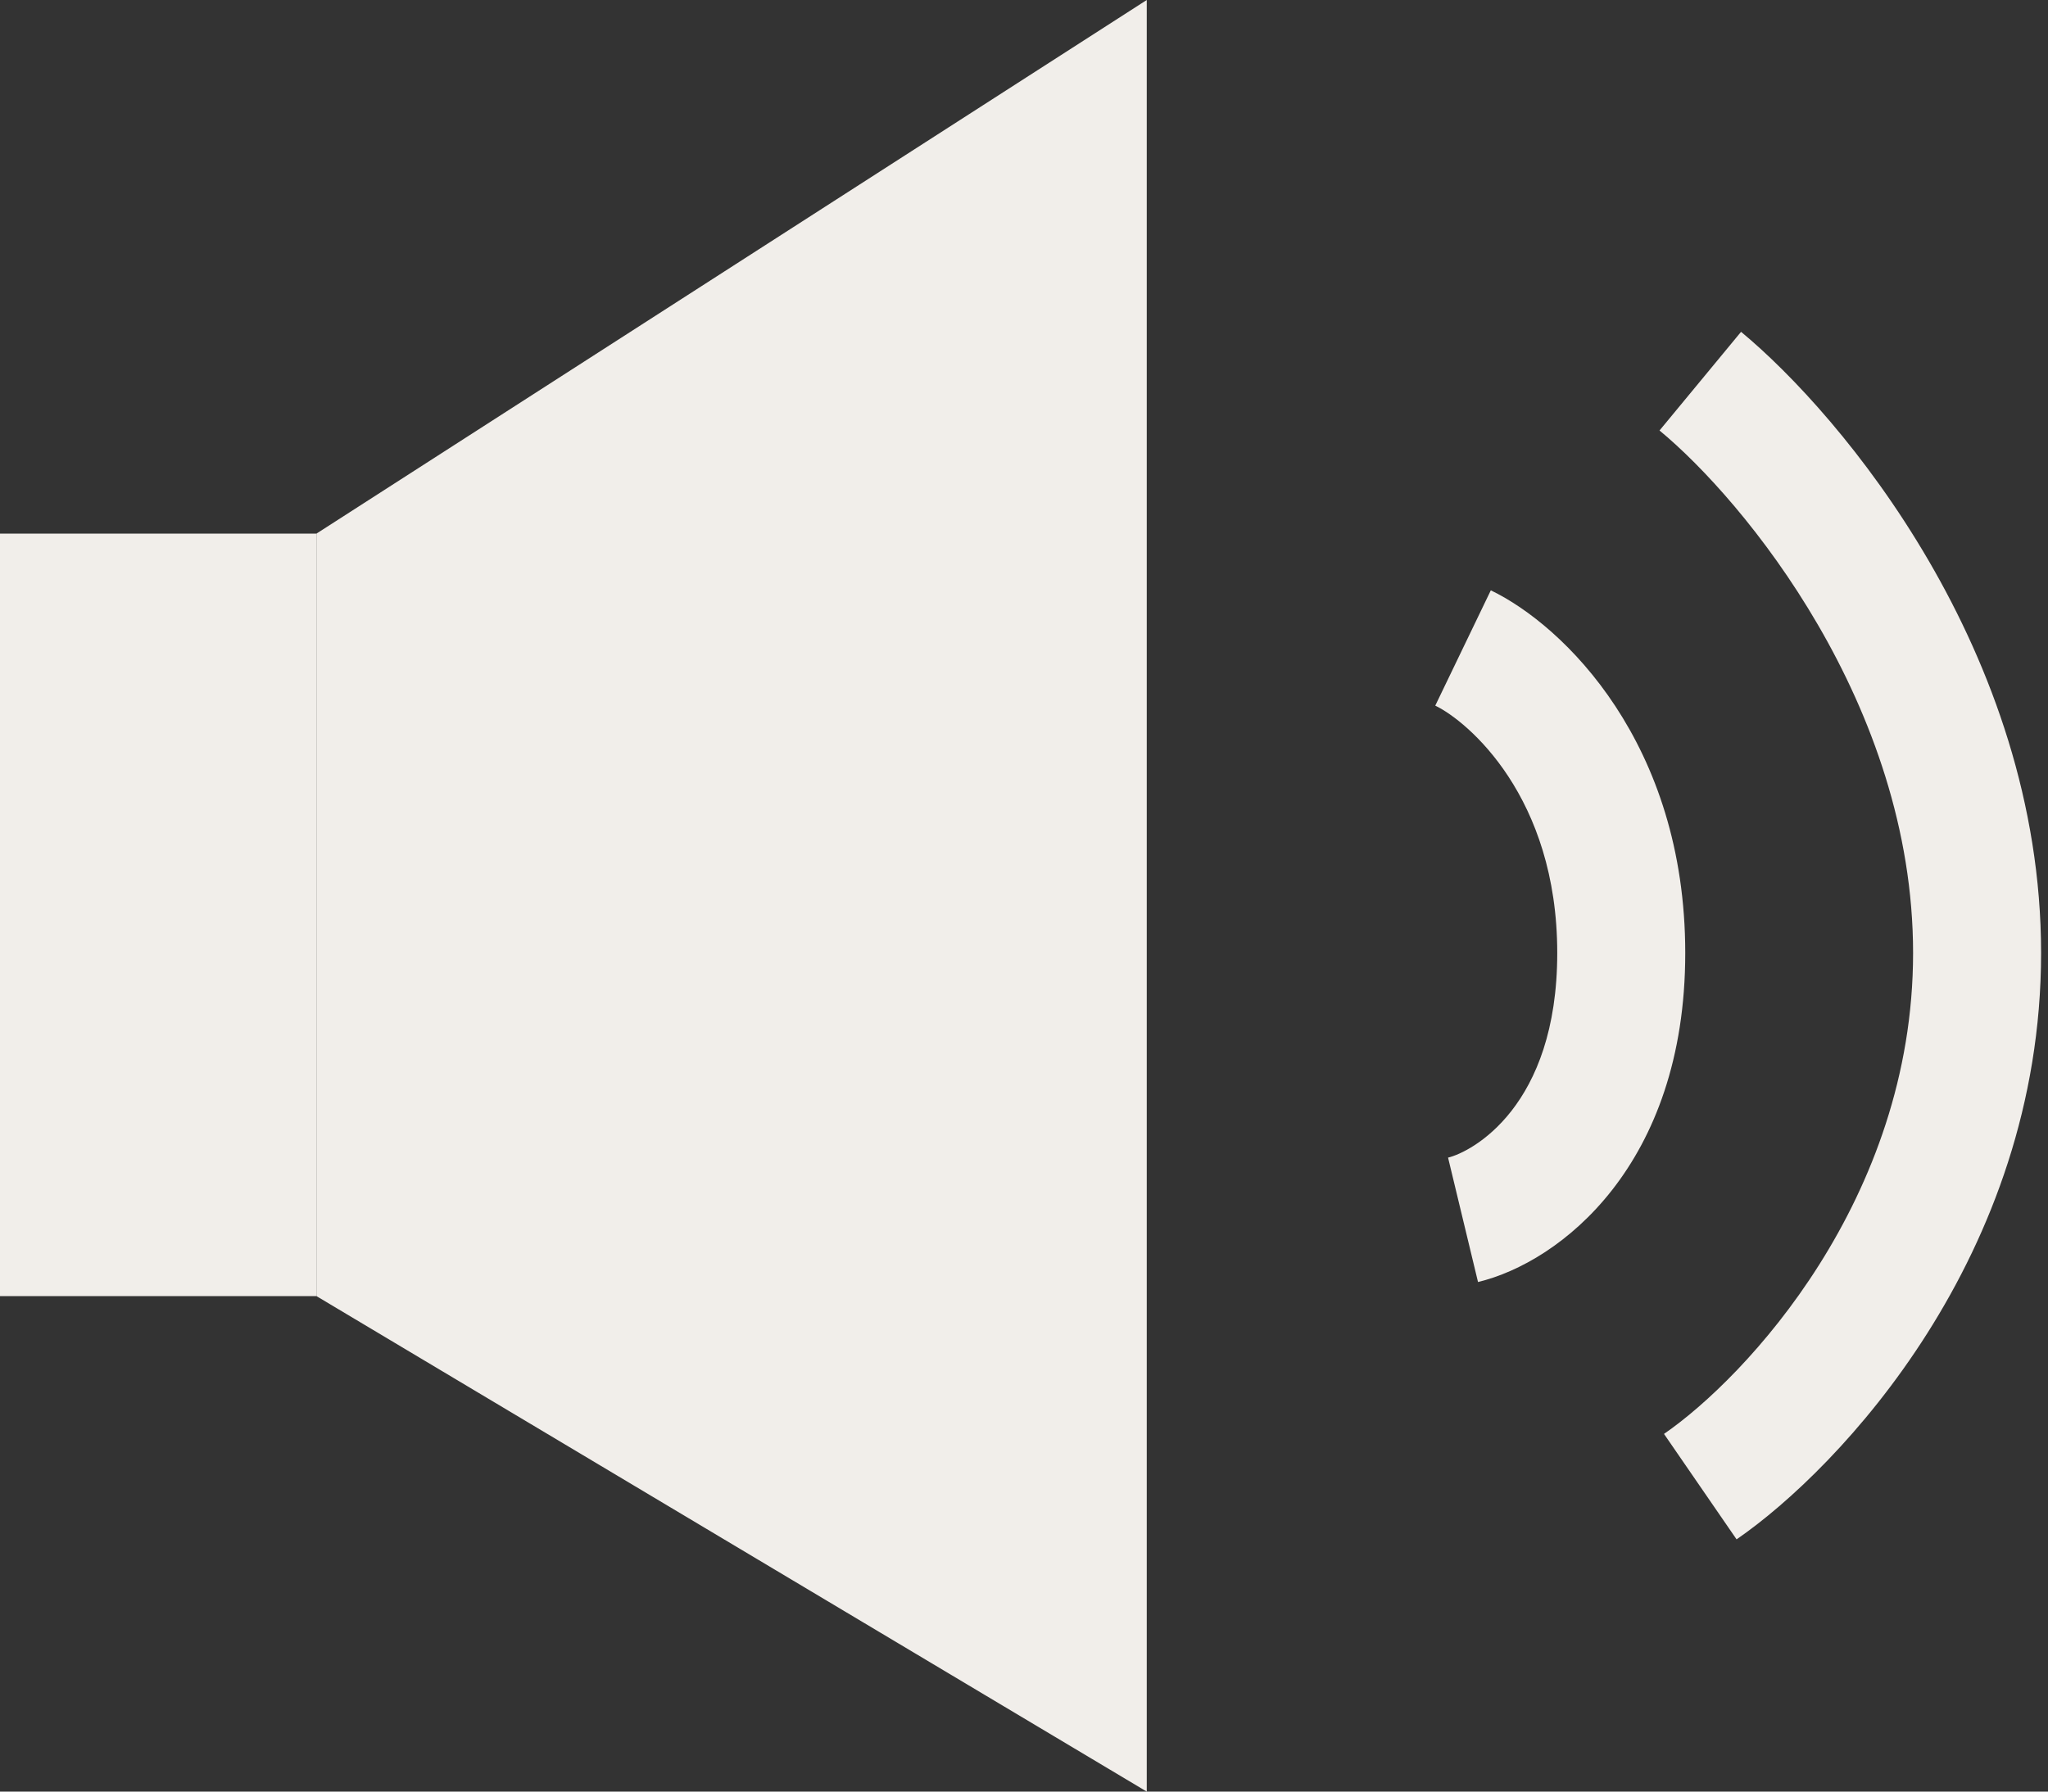 <svg width="16" height="14" viewBox="0 0 16 14" fill="none" xmlns="http://www.w3.org/2000/svg">
<rect x="0" y="0" width="16" height="14" fill="#333333" stroke="none"/>
<path fill-rule="evenodd" clip-rule="evenodd" d="M8.959 0L2.472 4.17V10.128L8.959 14V0ZM0 4.17H2.471V10.128H0V4.17ZM12.965 3.364C13.625 3.909 14.946 5.509 14.946 7.447C14.946 9.371 13.639 10.765 13 11.205L13.567 12.029C14.37 11.476 15.946 9.812 15.946 7.447C15.946 5.095 14.384 3.24 13.602 2.593L12.965 3.364ZM11.213 5.514C11.466 5.636 12.166 6.225 12.166 7.447C12.166 8.65 11.496 9.002 11.313 9.046L11.547 10.018C12.188 9.864 13.166 9.104 13.166 7.447C13.166 5.81 12.218 4.888 11.647 4.613L11.213 5.514Z" fill="#F1EEEA"/>
</svg>
